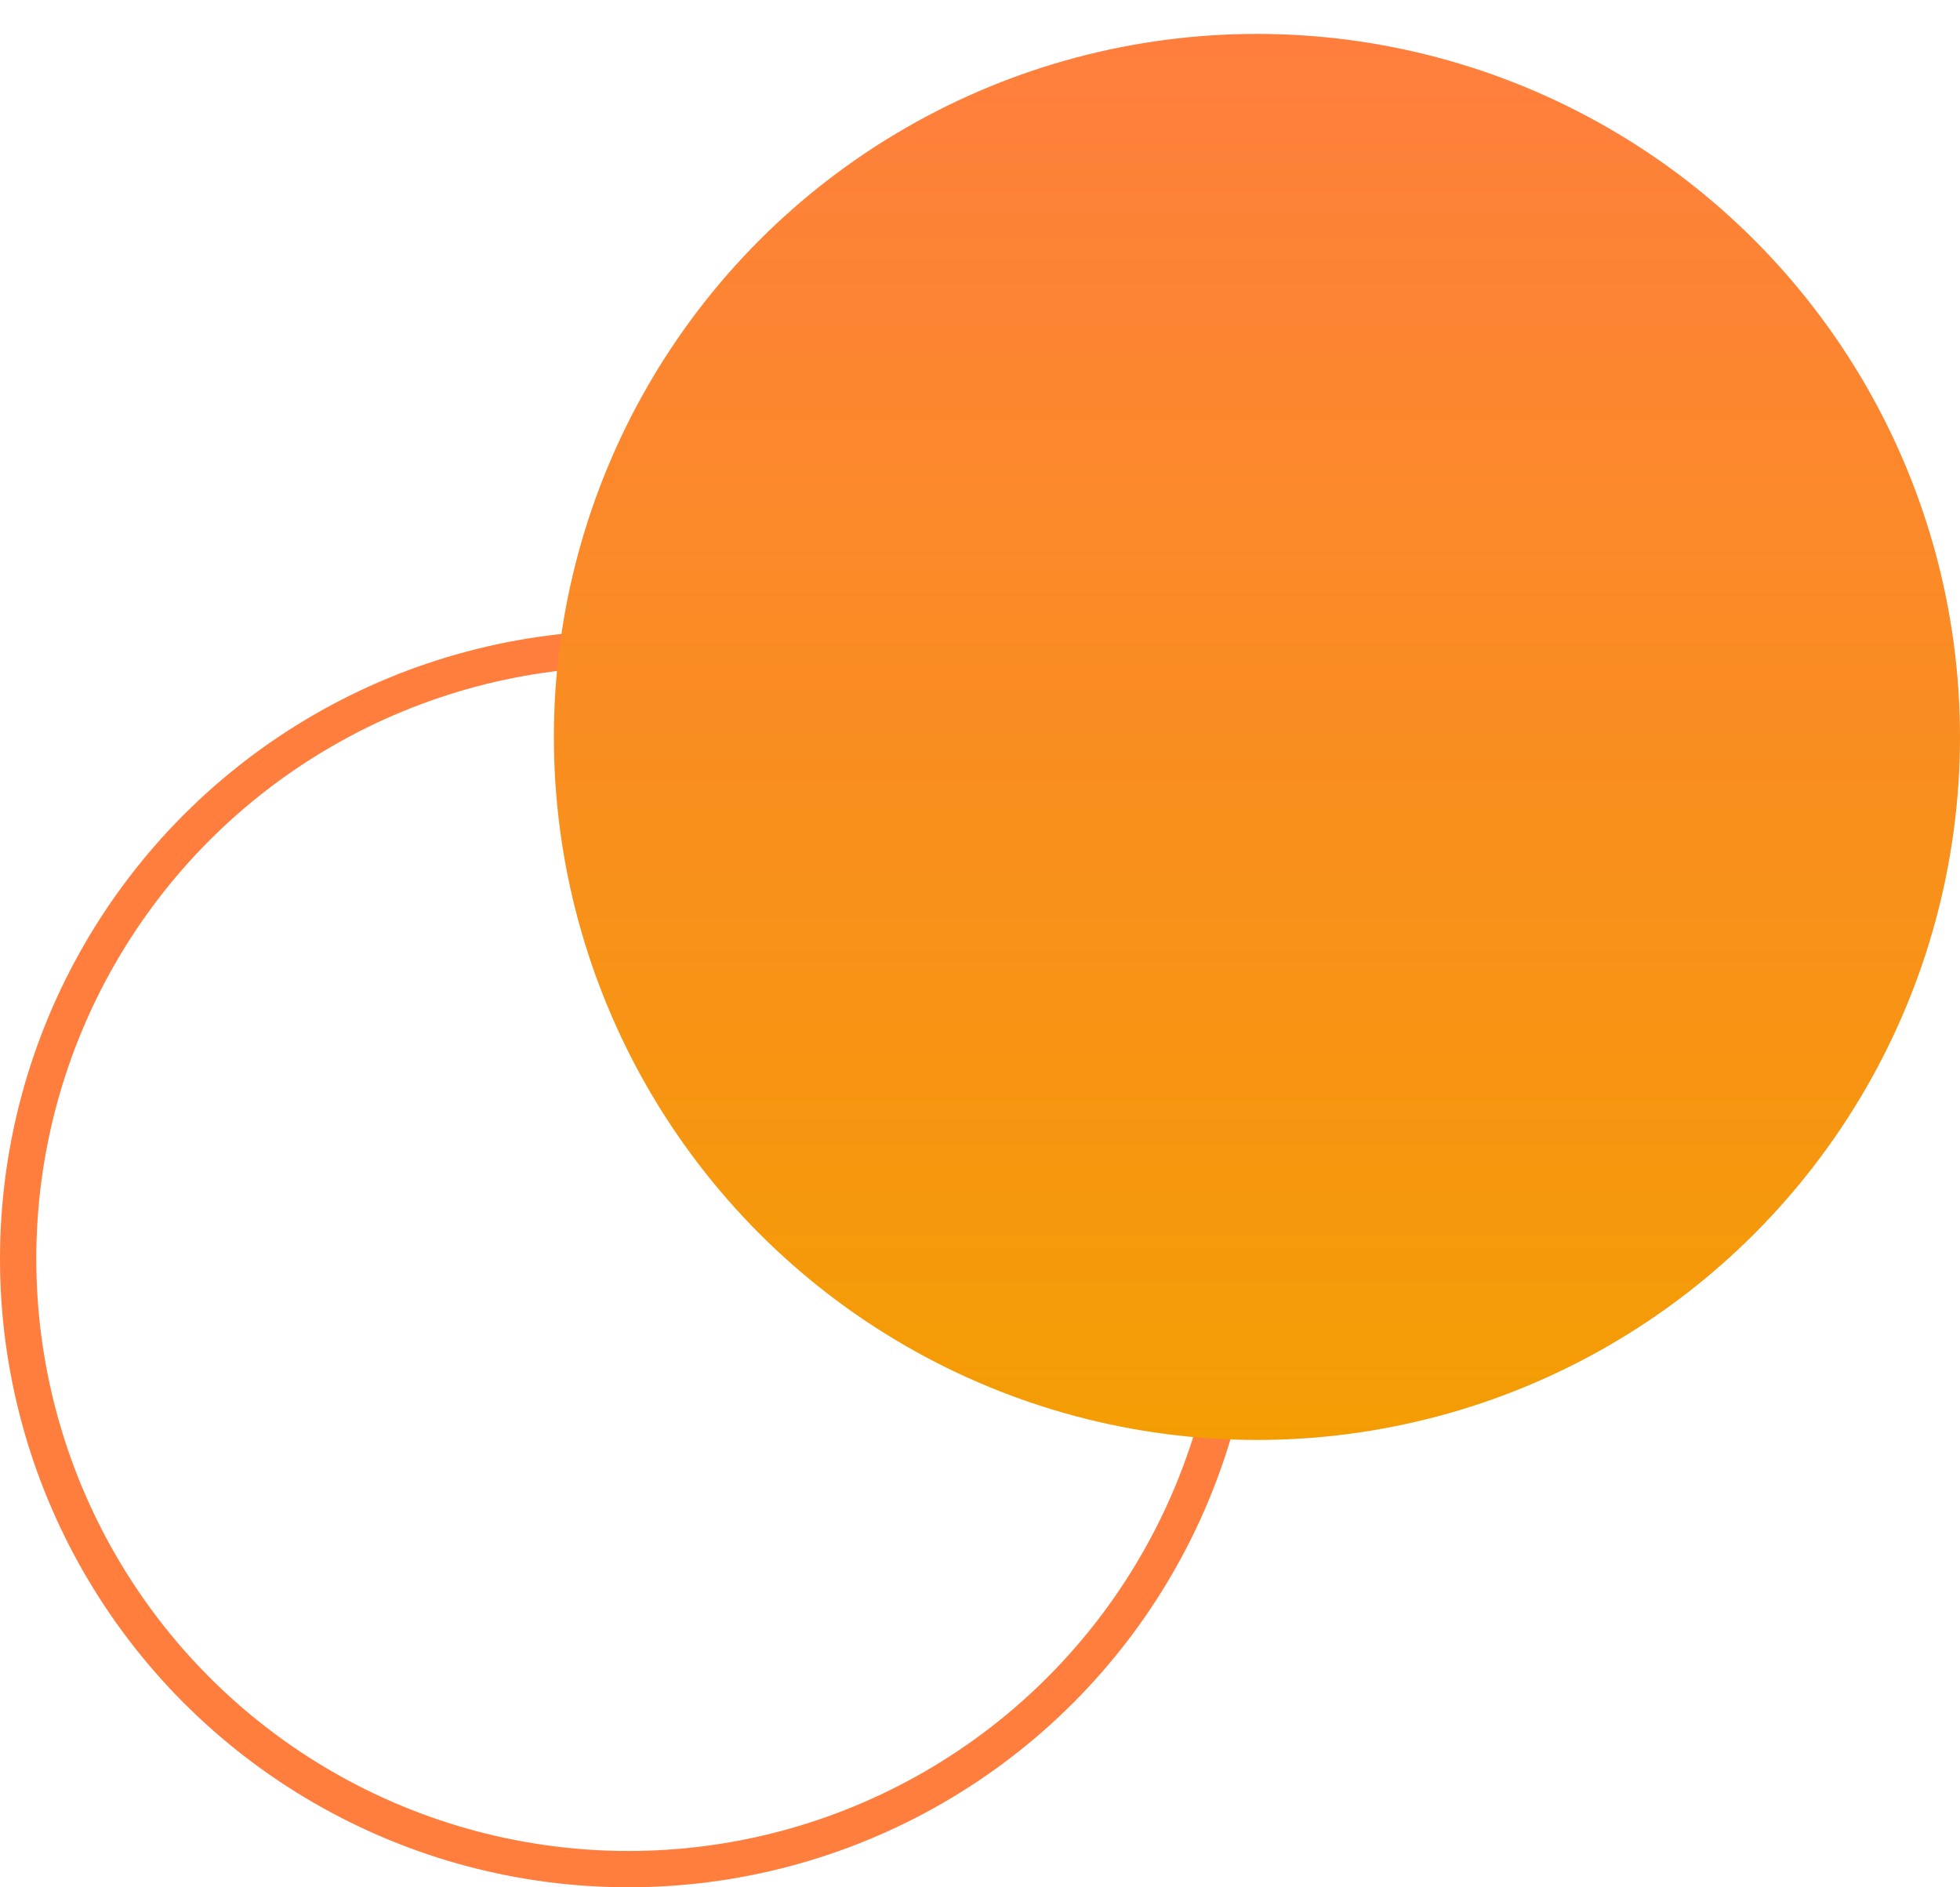 <svg width="54" height="52" viewBox="0 0 54 52" fill="none" xmlns="http://www.w3.org/2000/svg">
<circle cx="17.315" cy="34.684" r="16.815" stroke="#FF7E3E"/>
<circle cx="34.63" cy="20.304" r="19.37" fill="url(#paint0_linear_356_109)"/>
<defs>
<linearGradient id="paint0_linear_356_109" x1="34.63" y1="0.935" x2="34.63" y2="39.674" gradientUnits="userSpaceOnUse">
<stop stop-color="#FF7E3E"/>
<stop offset="1" stop-color="#F49D03"/>
</linearGradient>
</defs>
</svg>
